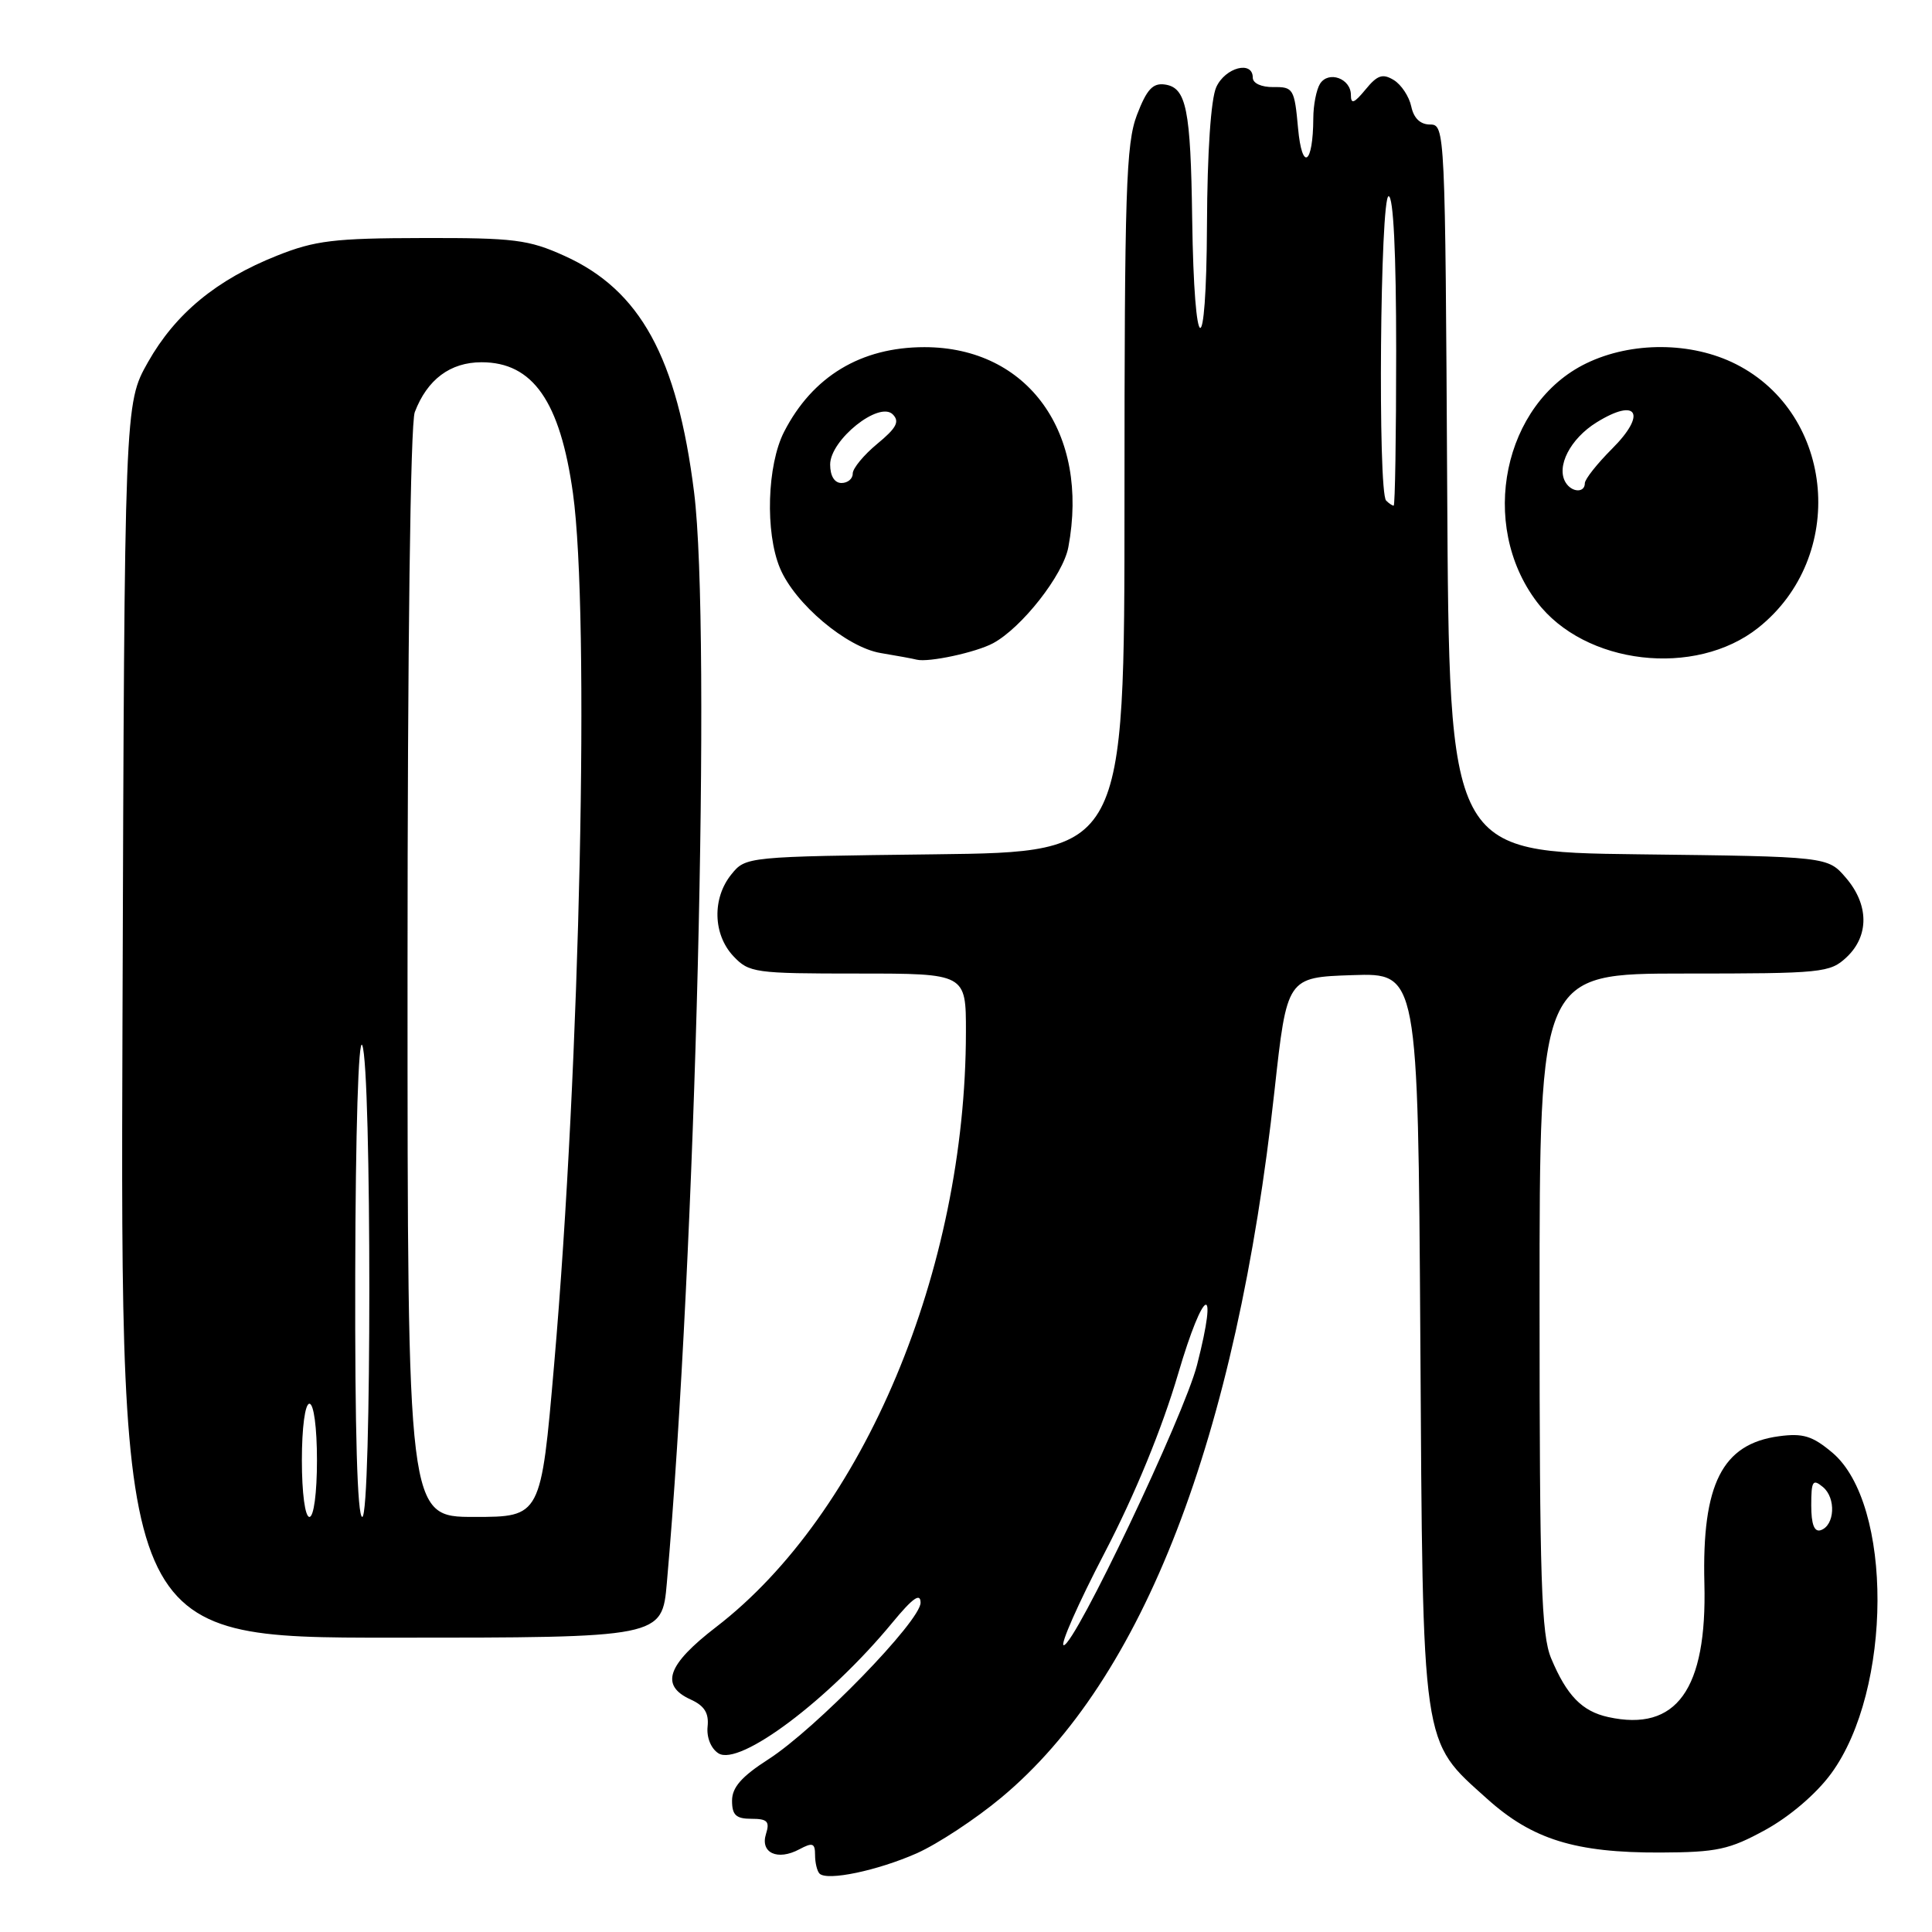 <?xml version="1.0" encoding="UTF-8" standalone="no"?>
<!DOCTYPE svg PUBLIC "-//W3C//DTD SVG 1.1//EN" "http://www.w3.org/Graphics/SVG/1.1/DTD/svg11.dtd" >
<svg xmlns="http://www.w3.org/2000/svg" xmlns:xlink="http://www.w3.org/1999/xlink" version="1.1" viewBox="0 0 256 256">
 <g >
 <path fill="currentColor"
d=" M 121.50 245.56 C 124.25 244.33 129.29 241.02 132.69 238.18 C 151.49 222.53 163.83 190.58 168.88 144.50 C 170.53 129.50 170.53 129.50 179.21 129.21 C 187.89 128.92 187.89 128.92 188.20 177.21 C 188.54 232.23 188.29 230.48 197.06 238.36 C 203.04 243.74 208.75 245.51 220.00 245.47 C 227.50 245.44 229.14 245.09 233.92 242.47 C 237.15 240.70 240.68 237.68 242.64 235.00 C 250.76 223.92 250.84 199.25 242.78 192.47 C 240.16 190.27 238.91 189.88 235.72 190.31 C 228.20 191.32 225.51 196.64 225.84 209.80 C 226.20 223.87 222.14 229.51 213.10 227.52 C 209.63 226.76 207.60 224.67 205.54 219.75 C 204.23 216.62 204.00 209.44 204.00 172.53 C 204.00 129.00 204.00 129.00 223.19 129.00 C 241.51 129.00 242.48 128.90 244.69 126.83 C 247.69 124.00 247.65 119.87 244.59 116.31 C 242.18 113.50 242.18 113.50 217.10 113.20 C 192.02 112.90 192.02 112.90 191.76 64.70 C 191.50 17.25 191.47 16.50 189.50 16.50 C 188.20 16.50 187.33 15.67 187.00 14.11 C 186.72 12.79 185.68 11.22 184.69 10.61 C 183.21 9.71 182.51 9.94 180.94 11.86 C 179.43 13.69 179.00 13.86 179.00 12.58 C 179.00 10.40 176.04 9.33 174.91 11.10 C 174.43 11.87 174.02 13.93 174.02 15.67 C 173.99 21.83 172.53 22.79 172.00 17.00 C 171.53 11.78 171.36 11.50 168.75 11.54 C 167.15 11.56 166.00 11.04 166.00 10.29 C 166.00 7.98 162.35 8.93 161.16 11.55 C 160.45 13.11 159.97 20.16 159.93 29.80 C 159.85 48.46 158.23 47.80 157.97 29.00 C 157.77 14.45 157.20 11.61 154.36 11.20 C 152.75 10.97 151.95 11.84 150.65 15.23 C 149.20 19.04 149.00 25.23 149.00 66.23 C 149.00 112.90 149.00 112.90 123.91 113.20 C 98.91 113.50 98.81 113.51 96.91 115.86 C 94.35 119.02 94.47 123.81 97.17 126.69 C 99.25 128.90 99.99 129.00 113.67 129.00 C 128.00 129.00 128.00 129.00 127.99 136.75 C 127.97 168.29 114.42 200.56 94.90 215.58 C 88.40 220.58 87.43 223.33 91.51 225.19 C 93.34 226.02 93.95 226.99 93.76 228.78 C 93.61 230.21 94.20 231.68 95.19 232.32 C 97.97 234.12 109.84 225.21 118.25 215.00 C 120.95 211.73 121.97 211.01 121.98 212.36 C 122.01 214.76 108.07 229.10 101.81 233.12 C 98.26 235.40 97.00 236.84 97.00 238.60 C 97.00 240.51 97.53 241.00 99.57 241.00 C 101.68 241.00 102.02 241.35 101.50 243.00 C 100.70 245.52 103.03 246.59 105.92 245.04 C 107.68 244.10 108.00 244.22 108.00 245.80 C 108.00 246.83 108.27 247.93 108.59 248.26 C 109.60 249.27 116.28 247.87 121.50 245.56 Z  M 88.36 209.75 C 92.19 166.29 94.26 83.47 91.97 65.23 C 89.73 47.35 84.84 38.43 74.79 33.90 C 70.04 31.75 68.12 31.51 56.00 31.54 C 44.29 31.56 41.73 31.87 36.72 33.87 C 28.67 37.07 23.24 41.56 19.60 48.00 C 16.50 53.50 16.50 53.50 16.23 135.25 C 15.95 217.00 15.95 217.00 51.84 217.00 C 87.72 217.00 87.72 217.00 88.36 209.75 Z  M 131.59 85.23 C 135.39 83.18 140.87 76.20 141.56 72.51 C 144.40 57.38 136.22 46.00 122.49 46.00 C 114.08 46.00 107.67 49.87 103.90 57.21 C 101.64 61.62 101.37 70.55 103.35 75.28 C 105.32 80.00 112.17 85.77 116.69 86.53 C 118.79 86.88 120.94 87.27 121.47 87.41 C 123.05 87.80 129.32 86.45 131.59 85.23 Z  M 232.98 83.18 C 244.77 73.81 243.17 54.90 230.02 48.25 C 224.15 45.28 216.21 45.23 210.20 48.14 C 199.19 53.47 195.87 69.48 203.64 79.75 C 209.96 88.10 224.63 89.82 232.98 83.18 Z  M 146.37 205.75 C 150.41 197.99 153.98 189.28 156.12 182.00 C 159.50 170.50 161.50 169.60 158.61 180.88 C 156.89 187.58 142.42 218.00 140.95 218.00 C 140.43 218.00 142.86 212.49 146.37 205.75 Z  M 240.00 199.46 C 240.00 196.23 240.20 195.92 241.55 197.04 C 243.31 198.50 243.12 202.14 241.25 202.76 C 240.40 203.03 240.00 201.98 240.00 199.46 Z  M 183.67 66.33 C 182.55 65.22 182.88 26.00 184.00 26.00 C 184.63 26.00 185.00 33.50 185.00 46.50 C 185.00 57.78 184.85 67.00 184.67 67.00 C 184.48 67.00 184.03 66.70 183.67 66.33 Z  M 40.00 193.50 C 40.00 189.17 40.42 186.00 41.00 186.00 C 41.58 186.00 42.00 189.17 42.00 193.50 C 42.00 197.83 41.58 201.00 41.00 201.00 C 40.42 201.00 40.00 197.83 40.00 193.50 Z  M 47.07 168.75 C 47.11 149.81 47.50 137.33 48.00 138.50 C 49.25 141.40 49.25 201.00 48.00 201.00 C 47.35 201.00 47.02 189.63 47.07 168.75 Z  M 54.00 129.07 C 54.00 85.52 54.38 56.13 54.96 54.61 C 56.61 50.28 59.66 48.00 63.81 48.00 C 70.61 48.00 74.22 53.18 75.92 65.36 C 78.16 81.51 76.88 141.05 73.43 180.75 C 71.68 201.00 71.68 201.00 62.84 201.00 C 54.00 201.00 54.00 201.00 54.00 129.07 Z  M 110.00 61.55 C 110.00 58.29 116.49 53.09 118.30 54.91 C 119.24 55.86 118.79 56.71 116.24 58.81 C 114.45 60.29 112.99 62.06 112.99 62.75 C 113.00 63.44 112.33 64.00 111.50 64.00 C 110.57 64.00 110.00 63.06 110.00 61.55 Z  M 207.46 63.94 C 206.16 61.84 208.07 58.12 211.57 55.96 C 216.95 52.63 218.24 54.83 213.62 59.45 C 211.63 61.44 210.00 63.50 210.00 64.03 C 210.00 65.33 208.28 65.27 207.46 63.94 Z "/>
</g>
</svg>